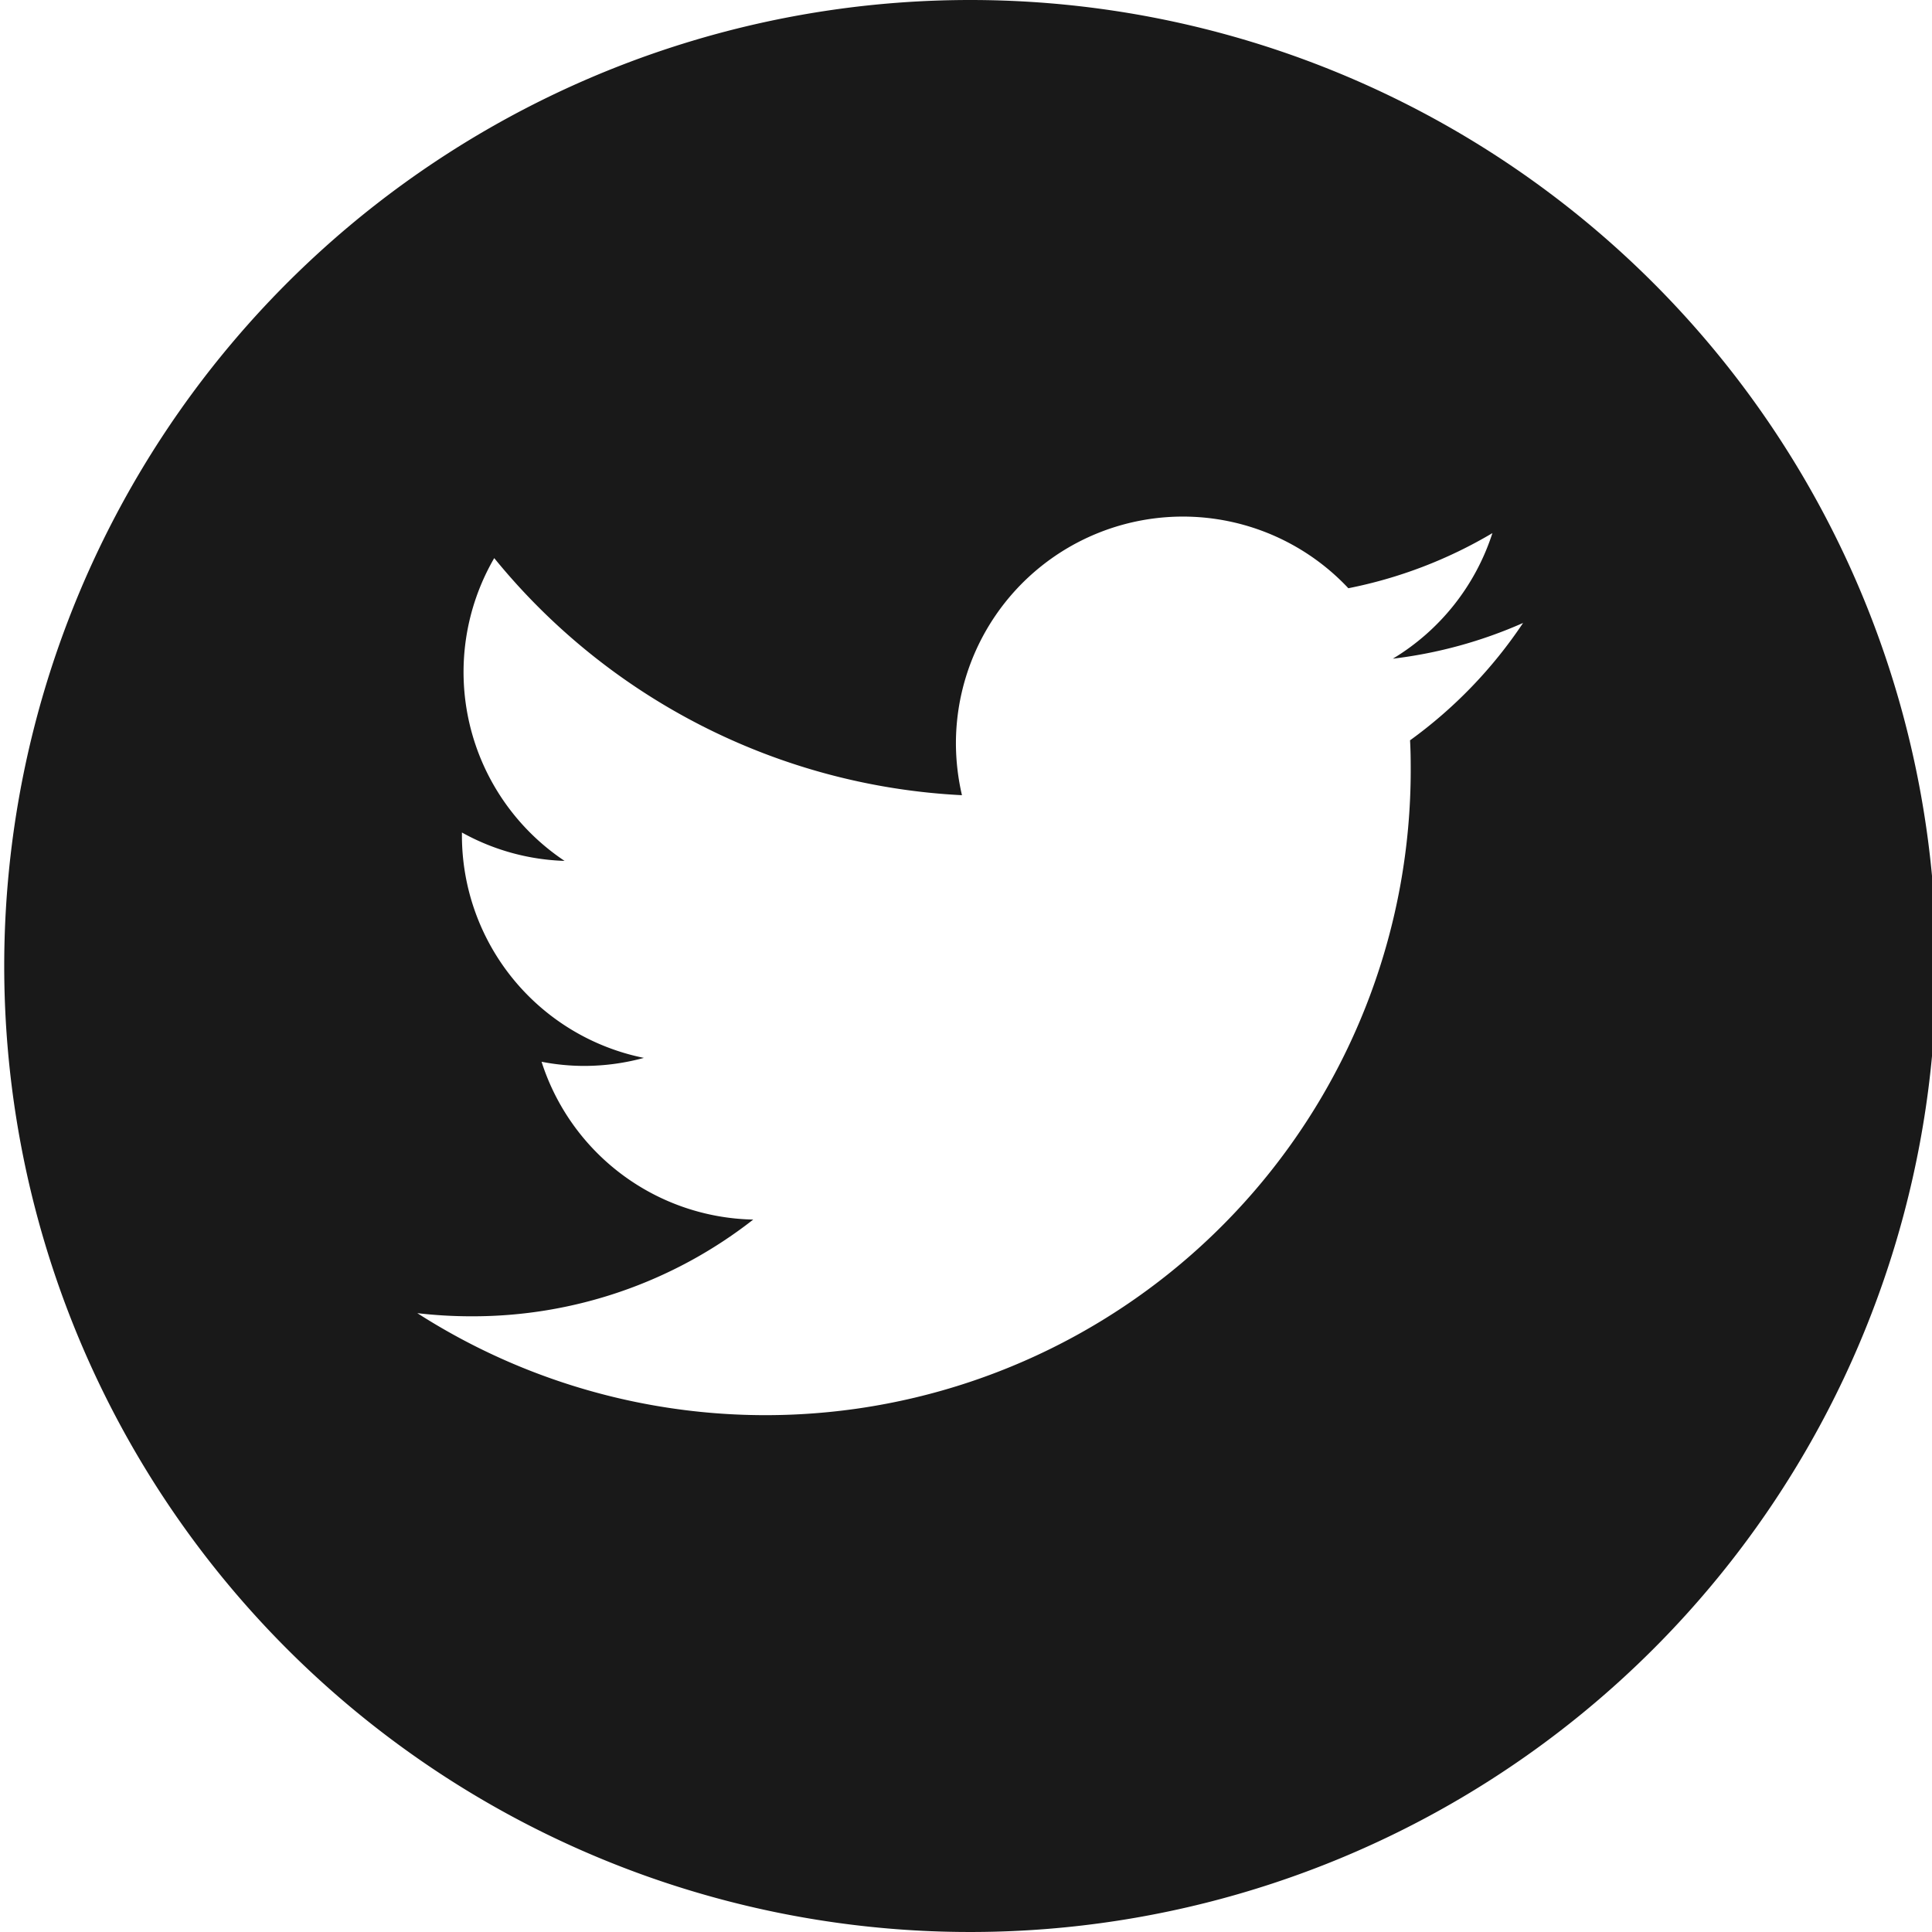 <svg xmlns="http://www.w3.org/2000/svg" xmlns:xlink="http://www.w3.org/1999/xlink" width="32" height="32" viewBox="0 0 32 32">
  <defs>
    <style>
      .cls-1 {
        fill: none;
      }

      .cls-2 {
        clip-path: url(#clip-path);
      }

      .cls-3 {
        fill: #191919;
      }
    </style>
    <clipPath id="clip-path">
      <rect id="사각형_27749" data-name="사각형 27749" class="cls-1" width="32" height="32"/>
    </clipPath>
  </defs>
  <g id="그룹_35847" data-name="그룹 35847" transform="translate(0.094)">
    <g id="그룹_35846" data-name="그룹 35846" class="cls-2" transform="translate(-0.094 0)">
      <path id="패스_29" data-name="패스 29" class="cls-3" d="M16,0A16,16,0,1,0,32,16,16,16,0,0,0,16,0m7.285,12.264c.009.161.011.323.011.486a10.687,10.687,0,0,1-16.454,9,7.717,7.717,0,0,0,.9.052A7.535,7.535,0,0,0,12.406,20.2,3.761,3.761,0,0,1,8.9,17.586a3.69,3.69,0,0,0,.706.069,3.777,3.777,0,0,0,.989-.133,3.76,3.76,0,0,1-3.014-3.685c0-.016,0-.031,0-.048a3.738,3.738,0,0,0,1.7.47A3.76,3.76,0,0,1,8.116,9.244a10.679,10.679,0,0,0,7.747,3.927,3.839,3.839,0,0,1-.1-.858,3.759,3.759,0,0,1,6.5-2.57,7.553,7.553,0,0,0,2.386-.913A3.784,3.784,0,0,1,23,10.91a7.532,7.532,0,0,0,2.157-.592,7.618,7.618,0,0,1-1.875,1.946" transform="translate(0.07 0)"/>
    </g>
  </g>
</svg>
